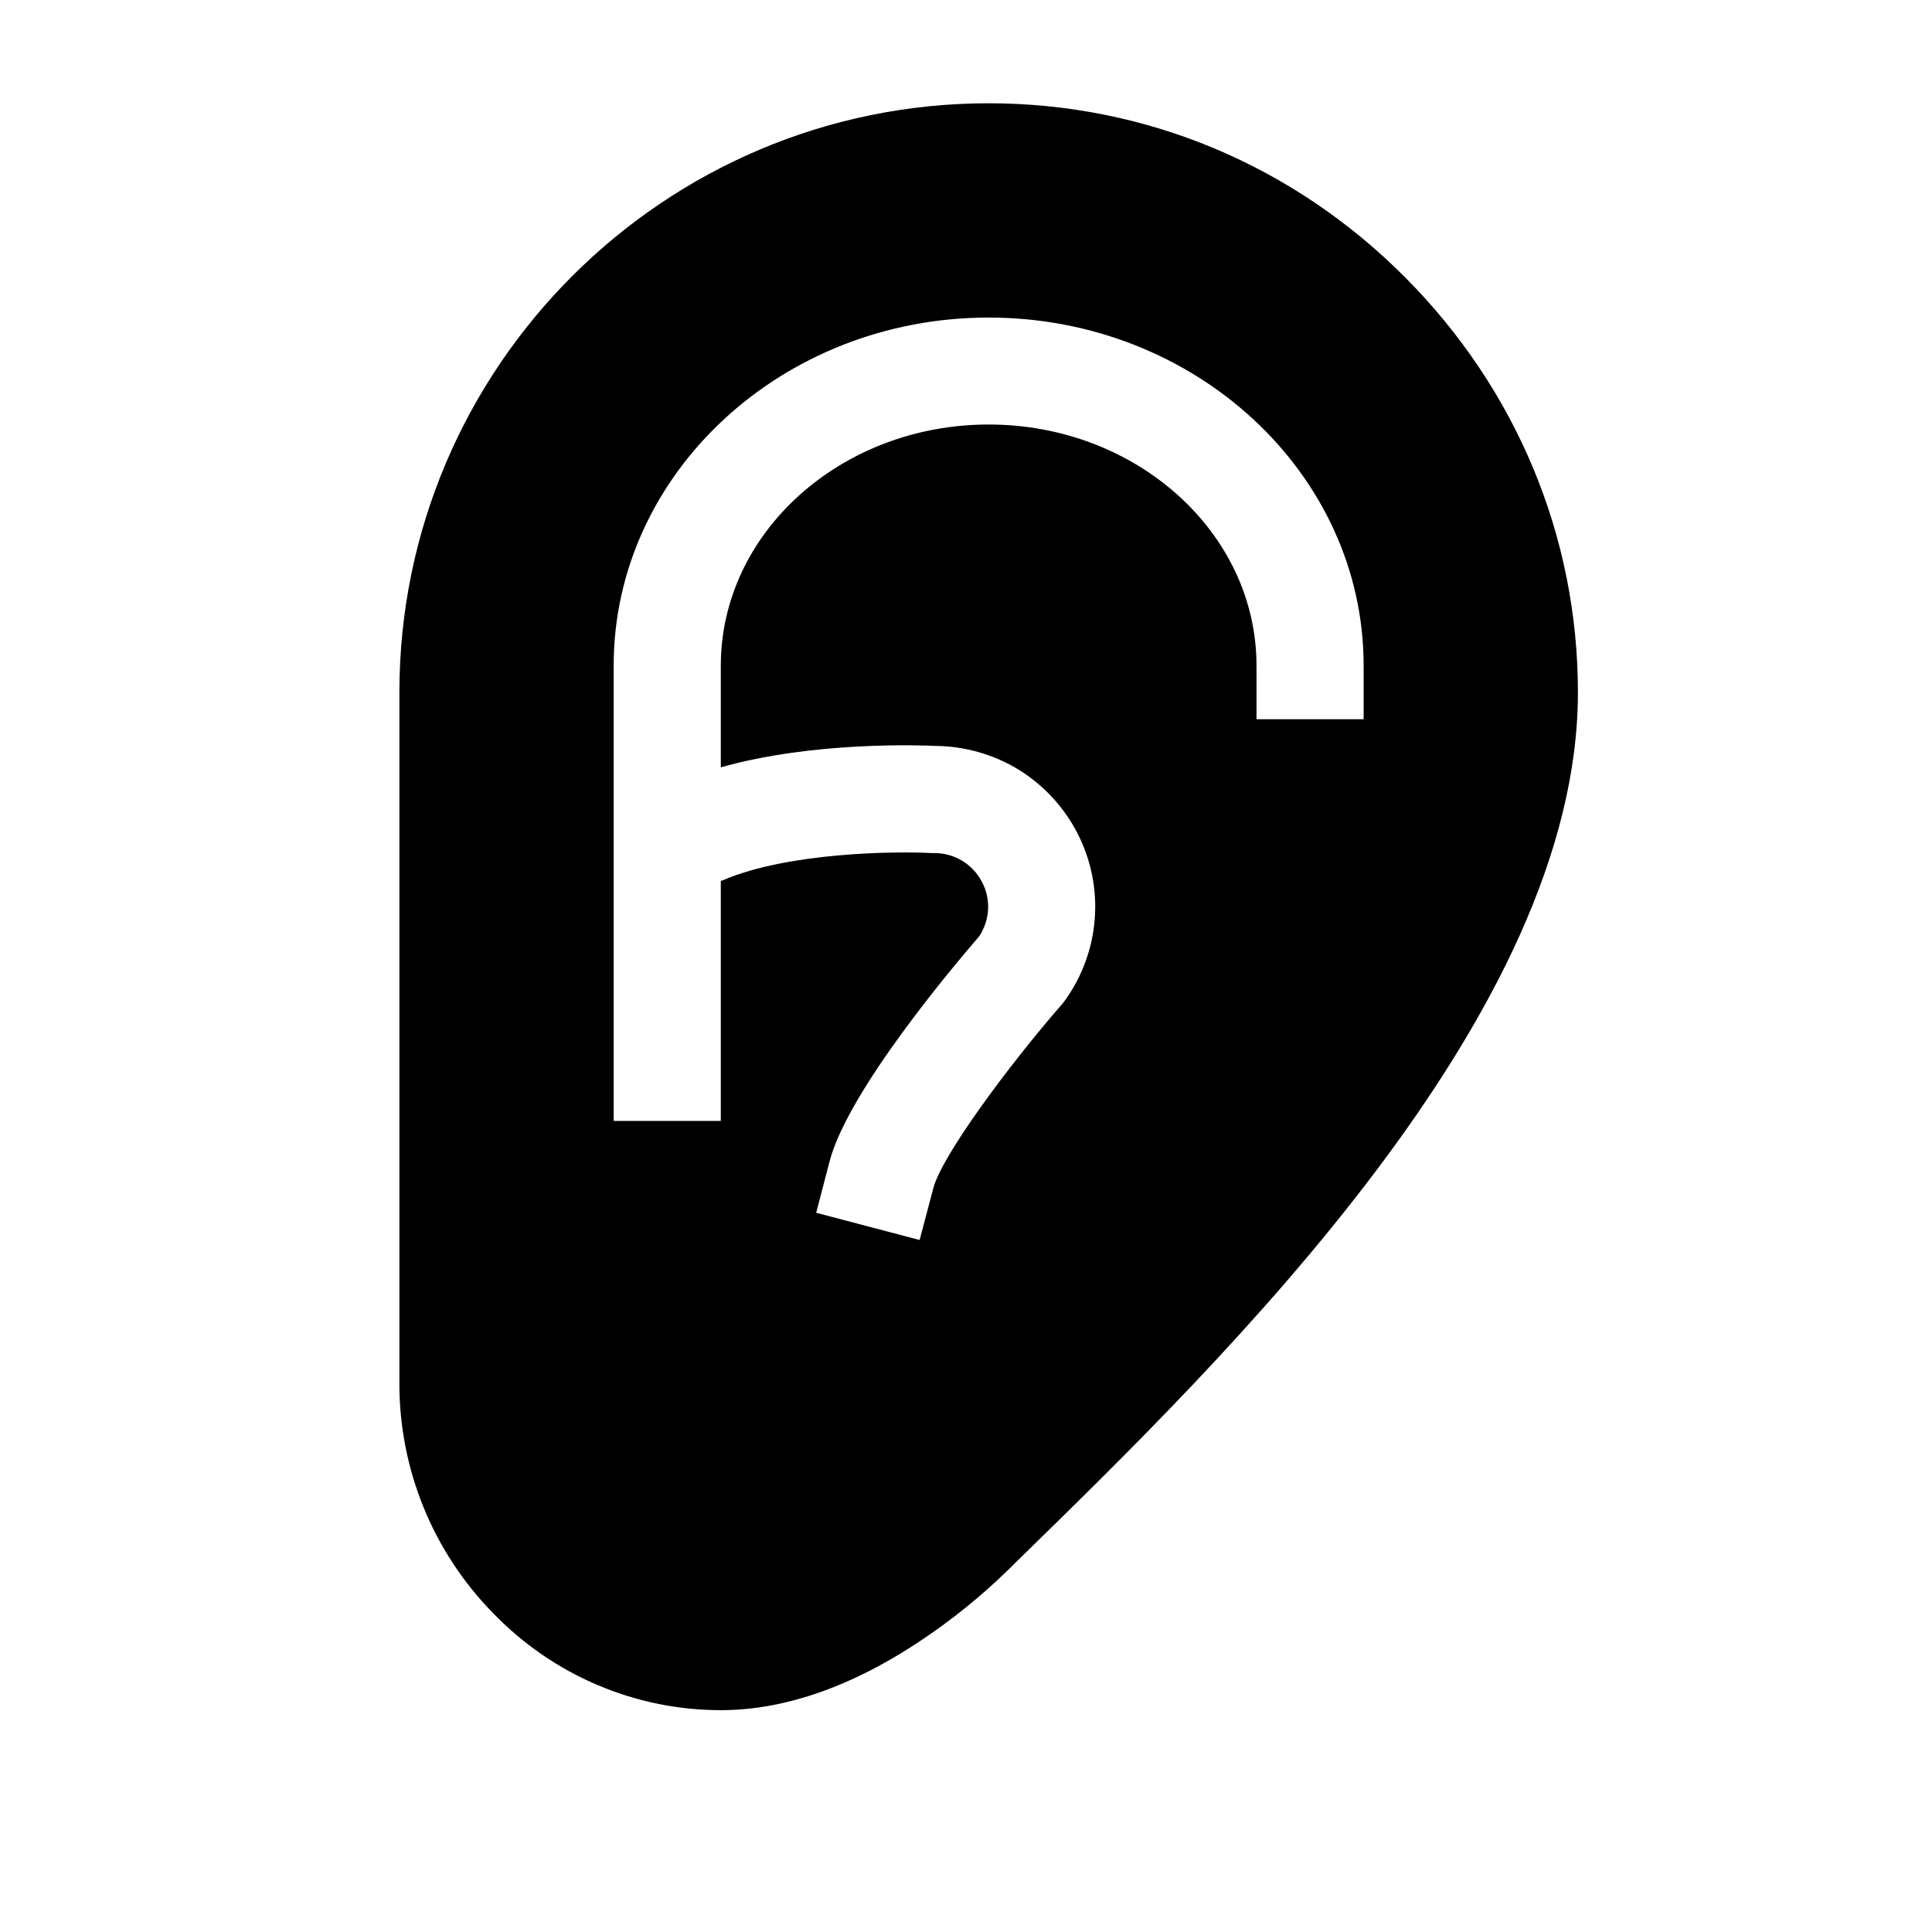 <svg width="11" height="11" viewBox="0 0 11 11" fill="none" xmlns="http://www.w3.org/2000/svg">
<g clip-path="url(#clip0_201_10351)">
<path d="M8.002 1.581C7.365 0.94 6.523 0.588 5.629 0.588C3.78 0.588 2.274 2.093 2.274 3.942V7.88C2.274 8.368 2.466 8.837 2.808 9.185C2.976 9.359 3.177 9.498 3.4 9.593C3.623 9.688 3.862 9.737 4.104 9.737C4.484 9.737 4.887 9.59 5.301 9.301C5.478 9.178 5.643 9.038 5.795 8.884C6.989 7.719 8.984 5.773 8.984 3.942C8.984 3.056 8.635 2.218 8.002 1.581ZM7.764 4.095H7.154V3.79C7.154 3.033 6.47 2.417 5.629 2.417C4.788 2.417 4.104 3.033 4.104 3.79V4.369C4.628 4.22 5.246 4.243 5.329 4.247C5.496 4.249 5.66 4.296 5.803 4.384C5.945 4.473 6.06 4.598 6.136 4.747C6.212 4.896 6.246 5.064 6.233 5.231C6.221 5.397 6.162 5.558 6.065 5.694C6.059 5.702 6.054 5.709 6.047 5.717C5.732 6.079 5.361 6.584 5.314 6.765L5.236 7.06L4.647 6.905L4.724 6.61C4.829 6.211 5.428 5.501 5.576 5.33C5.606 5.284 5.623 5.231 5.626 5.176C5.628 5.121 5.616 5.066 5.589 5.018C5.563 4.969 5.524 4.928 5.477 4.9C5.43 4.872 5.376 4.857 5.321 4.857H5.304C5.101 4.846 4.491 4.852 4.12 5.01L4.104 5.016V6.382H3.494V3.79C3.494 2.697 4.452 1.808 5.629 1.808C6.806 1.808 7.764 2.697 7.764 3.79V4.095Z" fill="black"/>
</g>
<defs>
<clipPath id="clip0_201_10351">
<rect width="9.759" height="9.759" fill="white" transform="translate(0.75 0.283)"/>
</clipPath>
</defs>
</svg>
